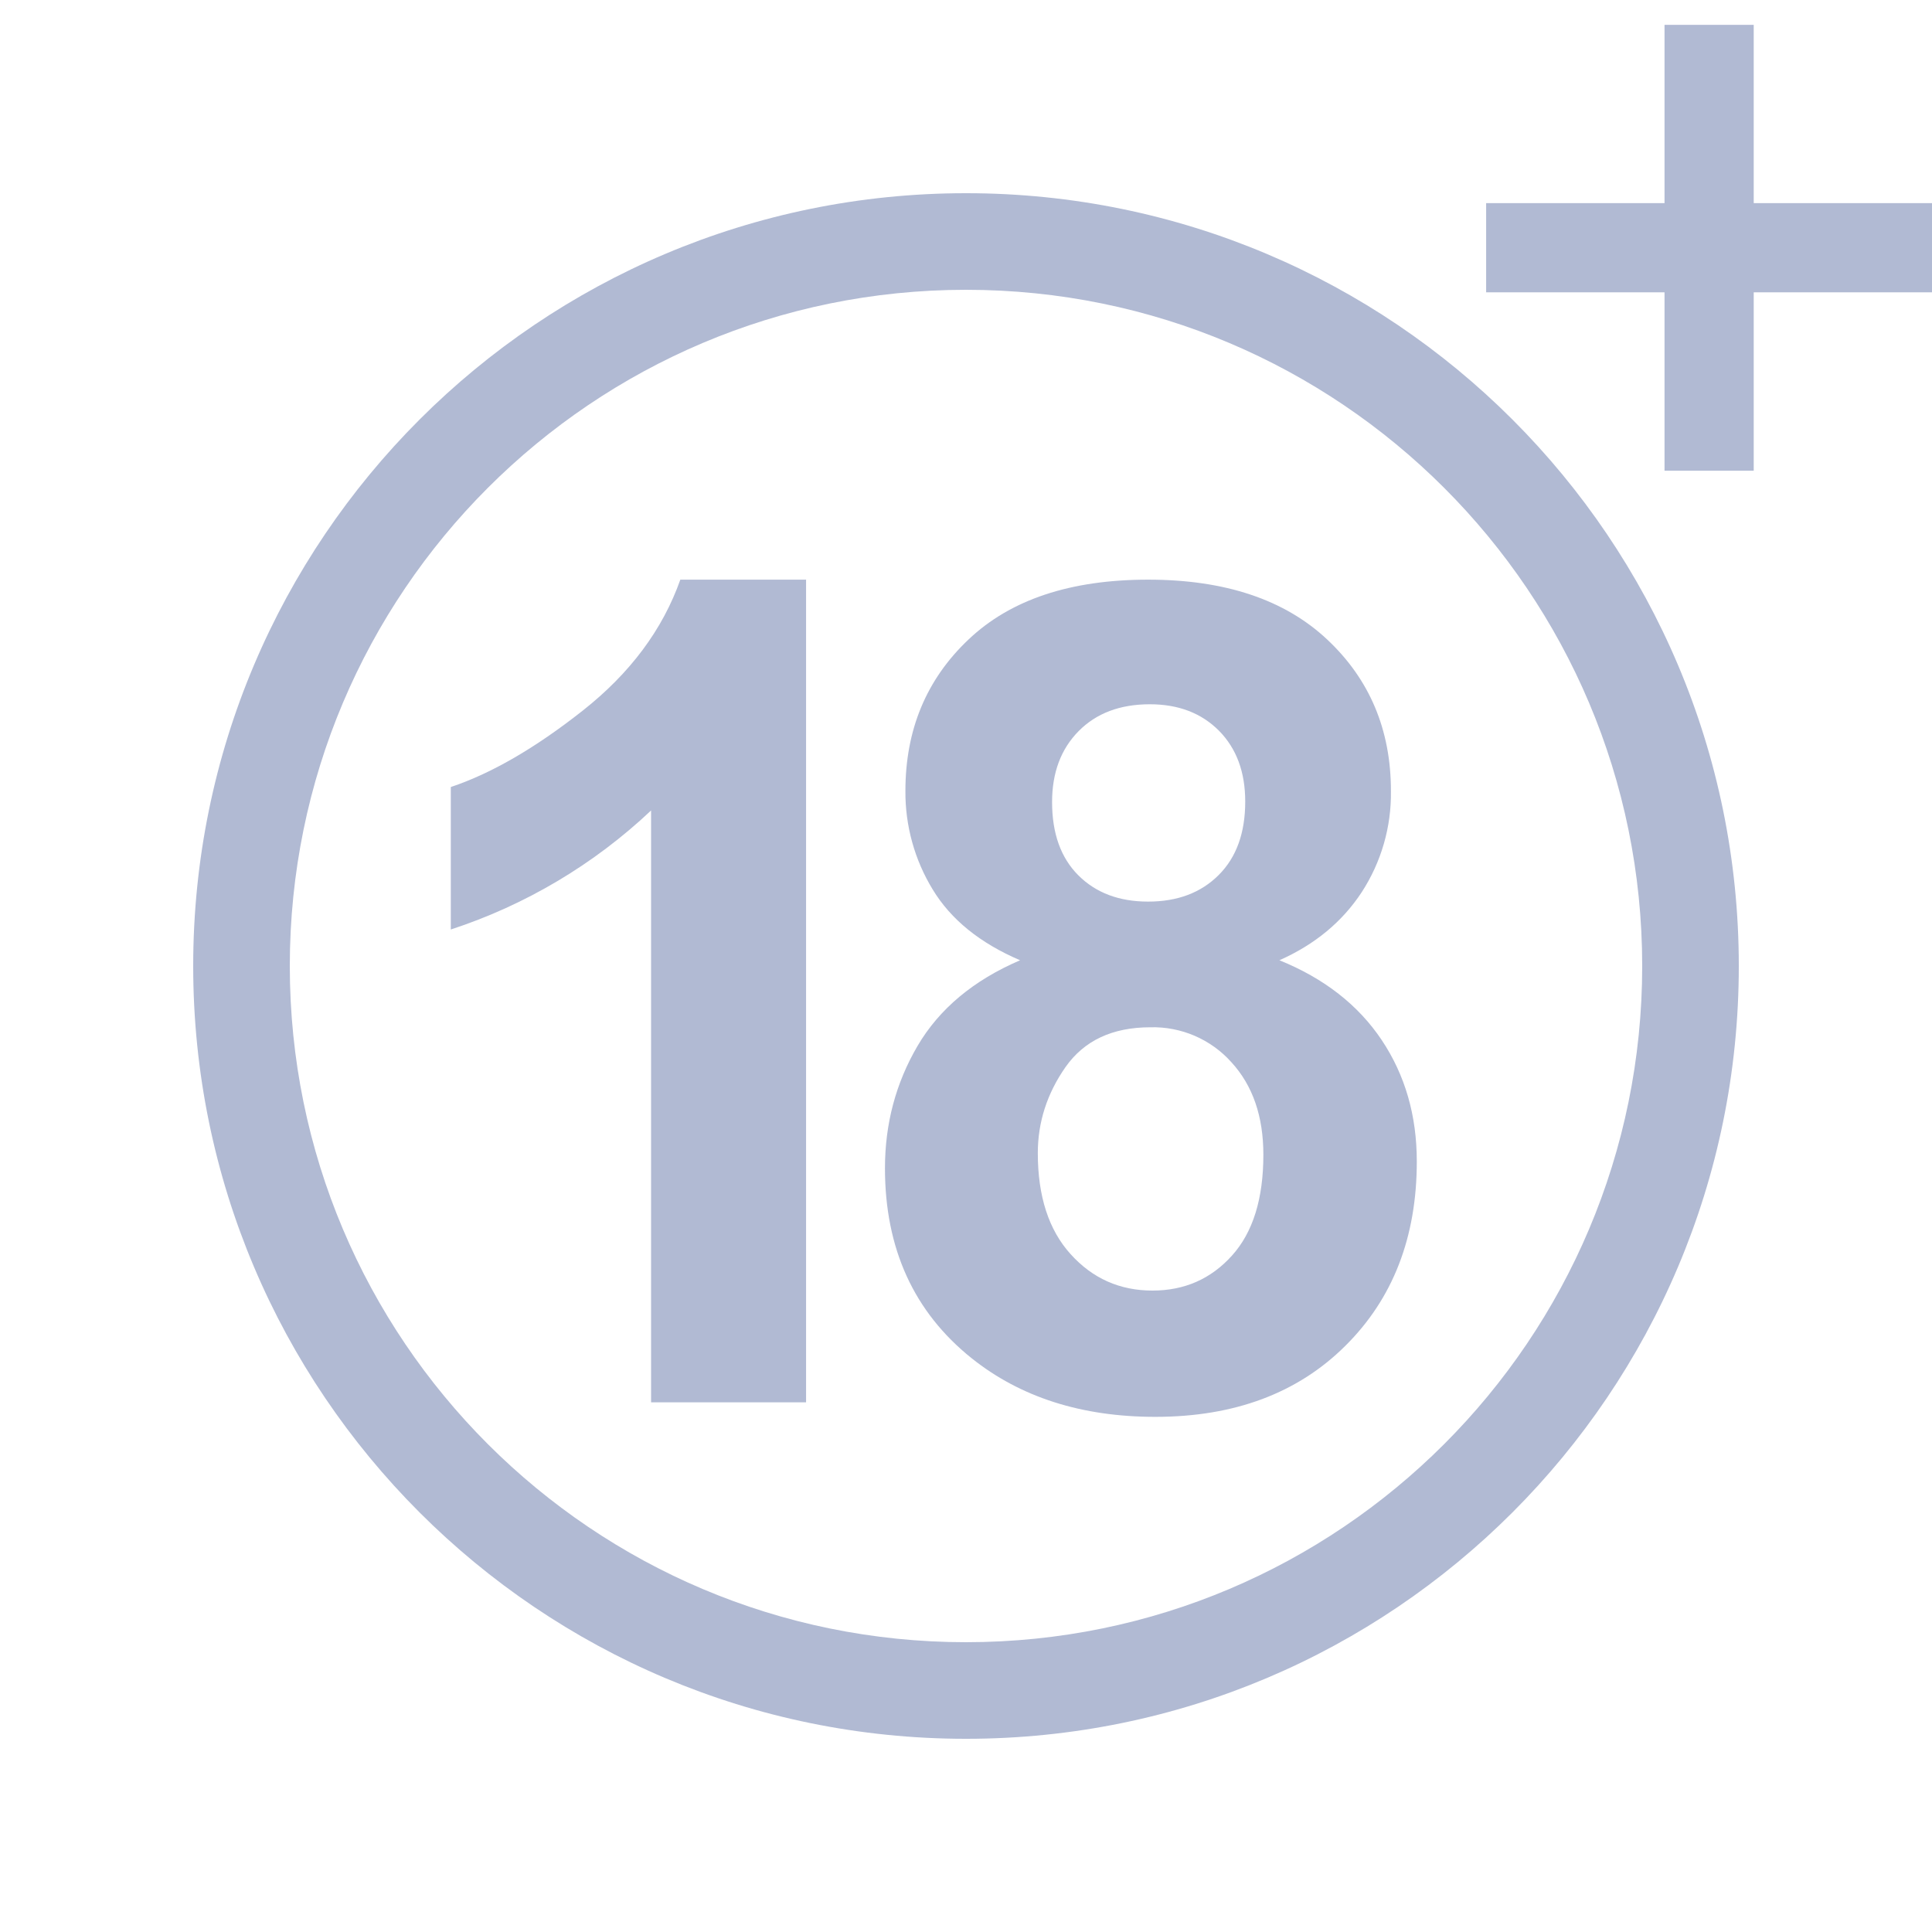 <svg width="36" height="36" viewBox="0 0 36 36" fill="none" xmlns="http://www.w3.org/2000/svg">
<g id="Frame">
<path id="Vector" d="M18 32.4C25.953 32.4 32.4 25.952 32.4 18C32.4 10.047 25.953 3.6 18 3.6C10.048 3.6 3.6 10.047 3.6 18C3.6 25.952 10.048 32.4 18 32.4ZM18 30.6C11.041 30.6 5.4 24.958 5.4 18C5.4 11.041 11.041 5.4 18 5.4C24.959 5.4 30.6 11.041 30.6 18C30.6 24.958 24.959 30.6 18 30.6Z" fill="#B1BAD3"/>
<path id="Vector_2" d="M15.02 26.13H12.132V15.102C11.067 16.107 9.792 16.865 8.4 17.32V14.665C9.153 14.414 9.972 13.94 10.856 13.243C11.741 12.546 12.348 11.731 12.677 10.801H15.02V26.13ZM19.008 17.893C18.262 17.574 17.718 17.134 17.38 16.575C17.042 16.022 16.866 15.385 16.871 14.737C16.871 13.599 17.262 12.658 18.047 11.916C18.831 11.172 19.948 10.801 21.393 10.801C22.826 10.801 23.938 11.173 24.73 11.916C25.521 12.658 25.918 13.599 25.918 14.737C25.928 15.407 25.738 16.065 25.372 16.627C25.009 17.179 24.498 17.601 23.84 17.893C24.677 18.232 25.311 18.729 25.747 19.381C26.183 20.035 26.4 20.787 26.4 21.642C26.4 23.052 25.956 24.198 25.068 25.078C24.181 25.96 23 26.401 21.528 26.401C20.156 26.401 19.015 26.036 18.104 25.308C17.028 24.446 16.49 23.266 16.49 21.768C16.49 20.94 16.692 20.182 17.096 19.491C17.501 18.8 18.138 18.267 19.008 17.893ZM19.604 14.946C19.604 15.529 19.767 15.984 20.093 16.31C20.419 16.636 20.852 16.8 21.393 16.8C21.942 16.8 22.38 16.634 22.709 16.304C23.039 15.975 23.203 15.518 23.203 14.936C23.203 14.386 23.04 13.947 22.715 13.617C22.388 13.288 21.959 13.123 21.425 13.123C20.869 13.123 20.427 13.291 20.099 13.623C19.769 13.957 19.604 14.397 19.604 14.946ZM19.338 21.486C19.338 22.291 19.542 22.92 19.95 23.37C20.358 23.822 20.866 24.048 21.475 24.048C22.072 24.048 22.566 23.83 22.956 23.396C23.347 22.963 23.541 22.336 23.541 21.517C23.541 20.802 23.343 20.227 22.946 19.794C22.757 19.582 22.523 19.414 22.262 19.301C22.001 19.189 21.718 19.134 21.434 19.142C20.729 19.142 20.203 19.389 19.856 19.881C19.511 20.374 19.338 20.91 19.338 21.486Z" fill="#B1BAD3"/>
<g id="Group 6951">
<rect id="Rectangle 7324" x="31.016" y="0.463" width="1.662" height="8.308" fill="#B1BAD3"/>
<rect id="Rectangle 7325" x="27.692" y="5.447" width="1.662" height="8.308" transform="rotate(-90 27.692 5.447)" fill="#B1BAD3"/>
</g>
</g>
</svg>
